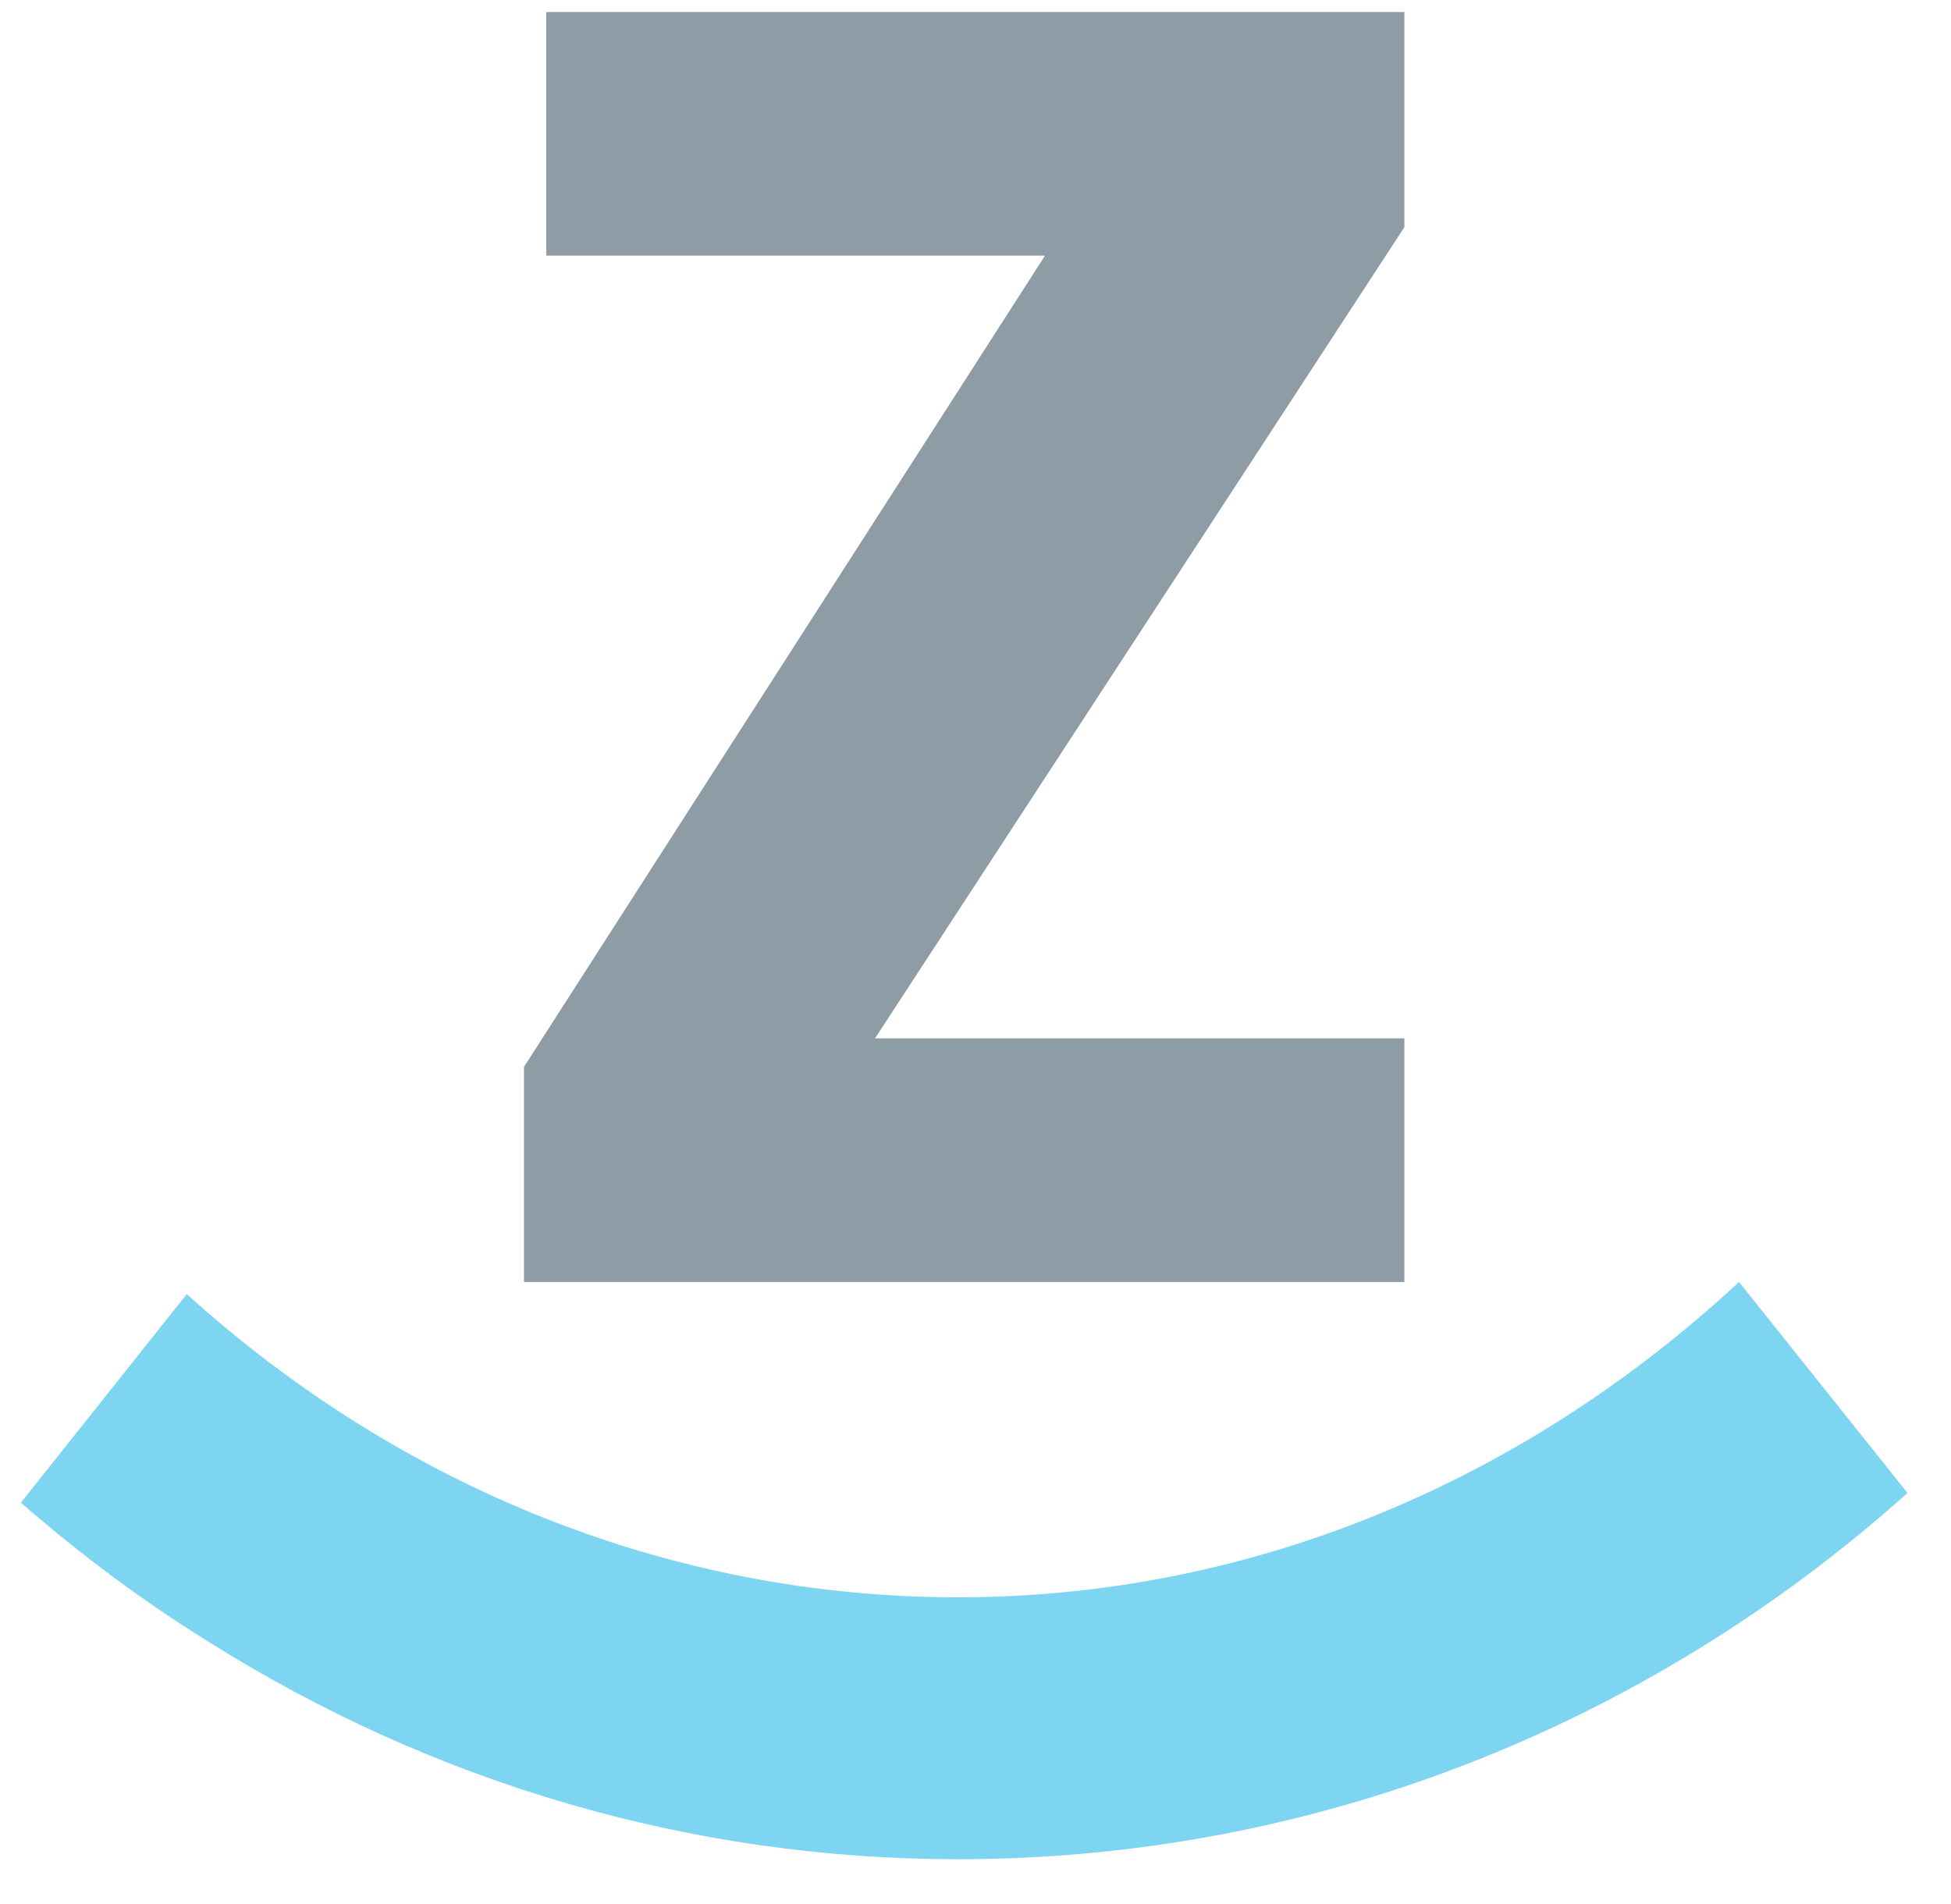 <svg width="42" height="41" viewBox="0 0 42 41" fill="none" xmlns="http://www.w3.org/2000/svg">
<path d="M22.496 5.504H11.759V0.259H30.233V4.89L18.837 22.355H30.233V27.6H11.28V22.969L22.496 5.504Z" fill="#8E9CA6"/>
<path d="M37.437 27.6C32.765 31.934 26.885 34.389 20.619 34.389C14.464 34.389 8.638 32.039 4.021 27.861L0.449 32.352C1.713 33.449 3.032 34.441 4.461 35.329C9.352 38.41 14.903 40.028 20.619 40.028C28.204 40.028 35.404 37.209 41.064 32.143L37.437 27.6Z" fill="#7ED5F1"/>
</svg>
